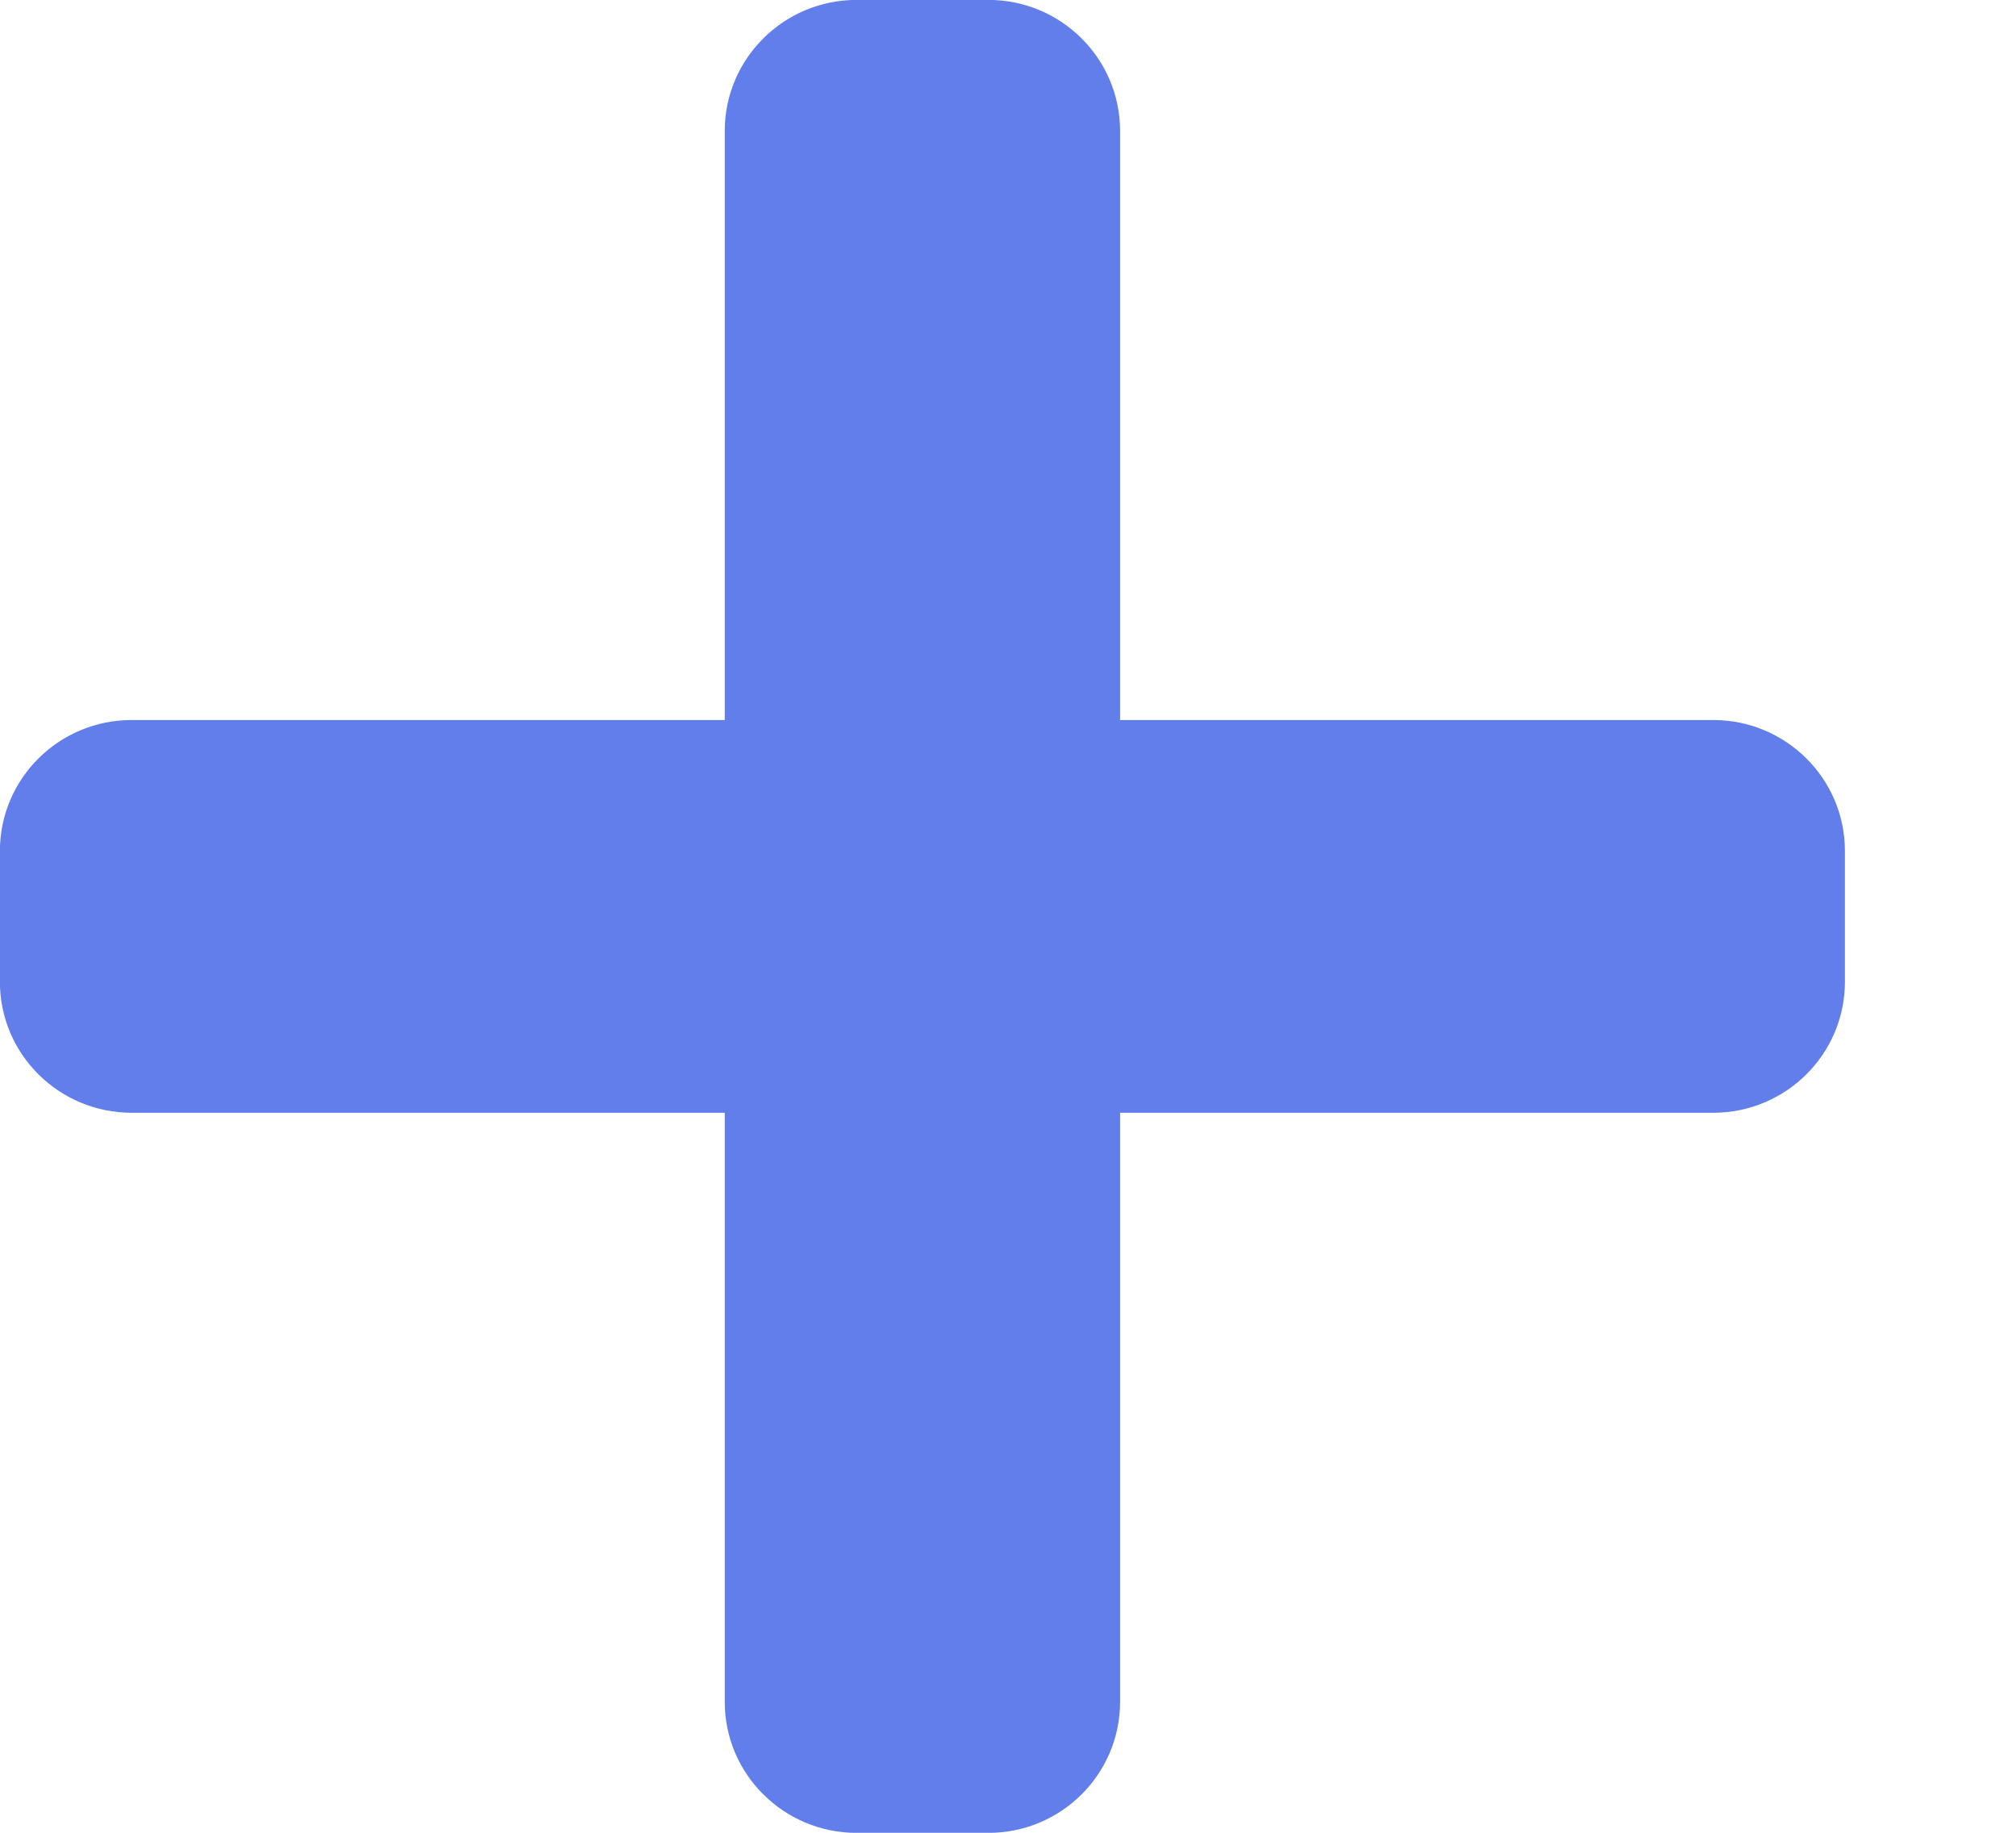 <svg width="11" height="10" viewBox="0 0 11 10" fill="none" xmlns="http://www.w3.org/2000/svg">
<path d="M6.087 3.929V3.953H6.112H9.348C9.731 3.953 10.042 4.262 10.042 4.643V5.357C10.042 5.738 9.731 6.047 9.348 6.047H6.112H6.087V6.071V9.286C6.087 9.666 5.777 9.976 5.393 9.976H4.674C4.29 9.976 3.979 9.666 3.979 9.286V6.071V6.047H3.955H0.719C0.335 6.047 0.024 5.738 0.024 5.357V4.643C0.024 4.262 0.335 3.953 0.719 3.953H3.955H3.979V3.929V0.714C3.979 0.334 4.29 0.024 4.674 0.024H5.393C5.777 0.024 6.087 0.334 6.087 0.714V3.929Z" fill="#627EEA" stroke="#627EEA" stroke-width="0.049"/>
</svg>

